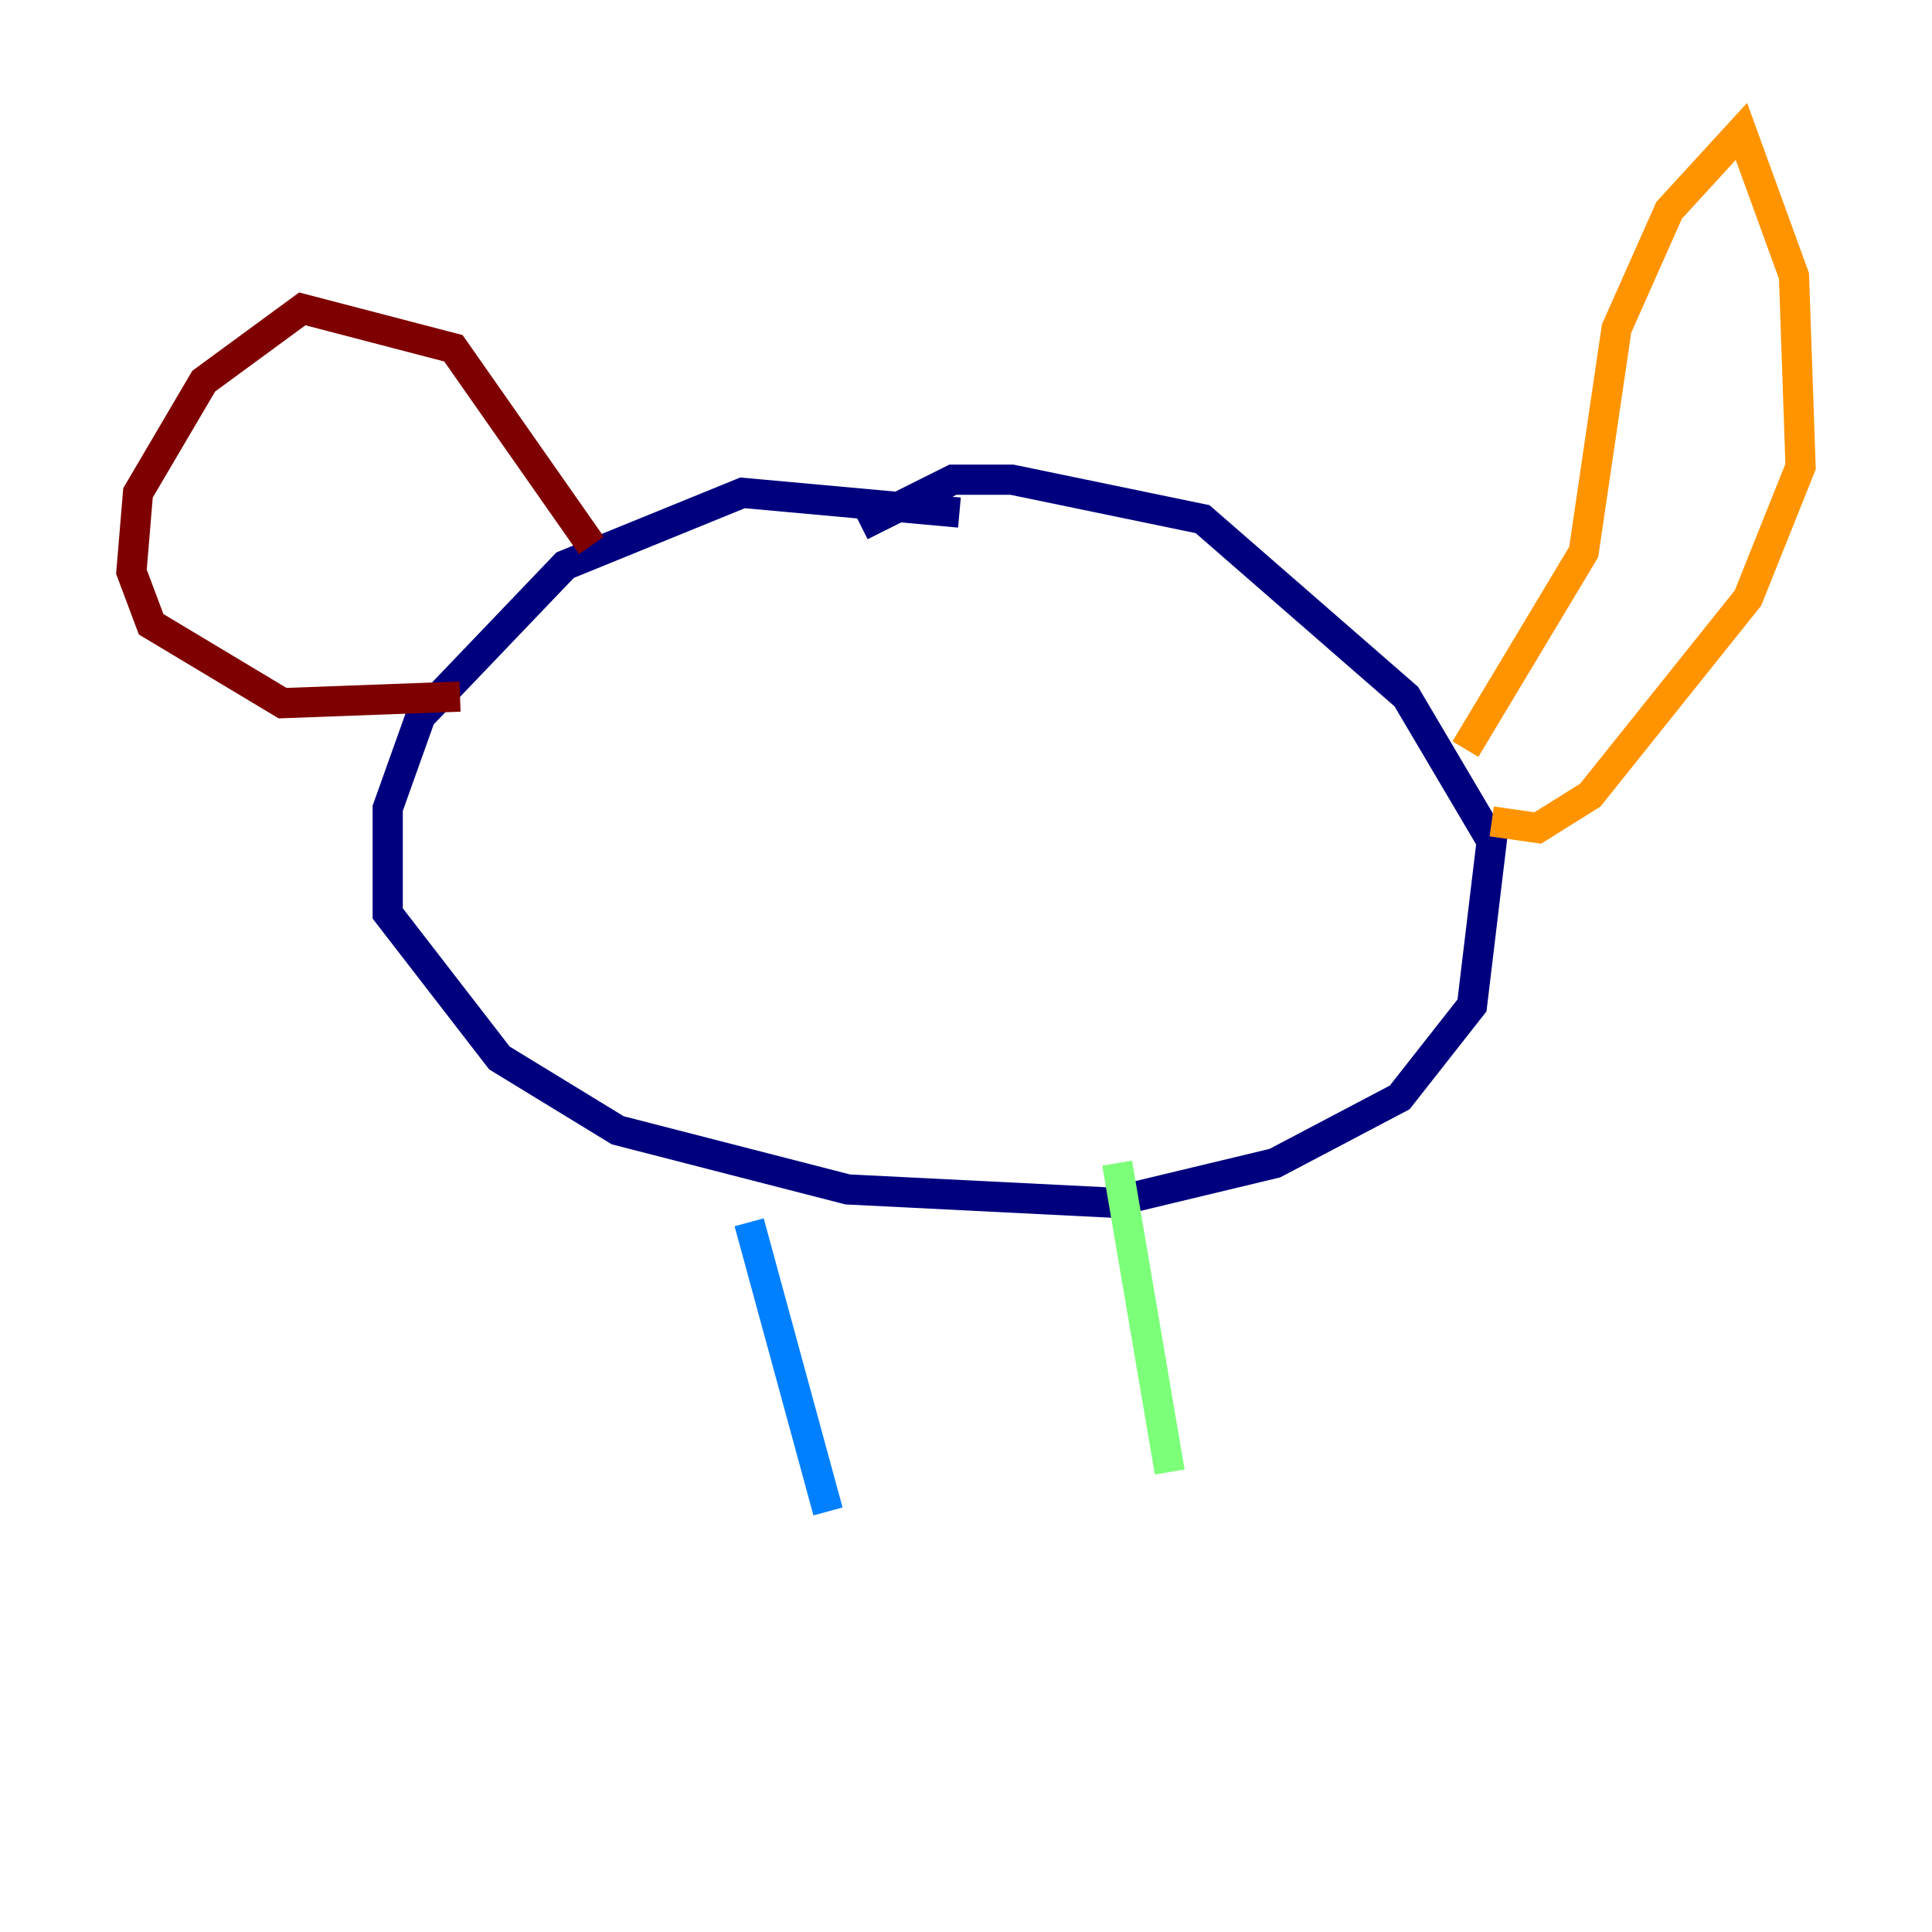 <?xml version="1.0" encoding="utf-8" ?>
<svg baseProfile="tiny" height="128" version="1.2" viewBox="0,0,128,128" width="128" xmlns="http://www.w3.org/2000/svg" xmlns:ev="http://www.w3.org/2001/xml-events" xmlns:xlink="http://www.w3.org/1999/xlink"><defs /><polyline fill="none" points="63.565,33.959 49.197,32.653 37.442,37.442 27.864,47.456 25.687,53.551 25.687,60.517 33.088,70.095 40.925,74.884 56.163,78.803 73.578,79.674 84.463,77.061 92.735,72.707 97.524,66.612 98.83,55.728 93.17,46.15 79.674,34.395 67.048,31.782 63.129,31.782 57.034,34.83" stroke="#00007f" stroke-width="2" /><polyline fill="none" points="49.633,80.98 54.857,100.136" stroke="#0080ff" stroke-width="2" /><polyline fill="none" points="74.014,77.061 77.497,97.524" stroke="#7cff79" stroke-width="2" /><polyline fill="none" points="97.088,49.633 104.925,36.571 107.102,21.769 110.585,13.932 115.374,8.707 118.857,18.286 119.293,30.912 115.809,39.619 105.361,52.68 101.878,54.857 98.83,54.422" stroke="#ff9400" stroke-width="2" /><polyline fill="none" points="39.184,36.136 30.041,23.075 20.027,20.463 13.497,25.252 9.143,32.653 8.707,37.878 10.014,41.361 18.721,46.585 30.476,46.15" stroke="#7f0000" stroke-width="2" /></svg>